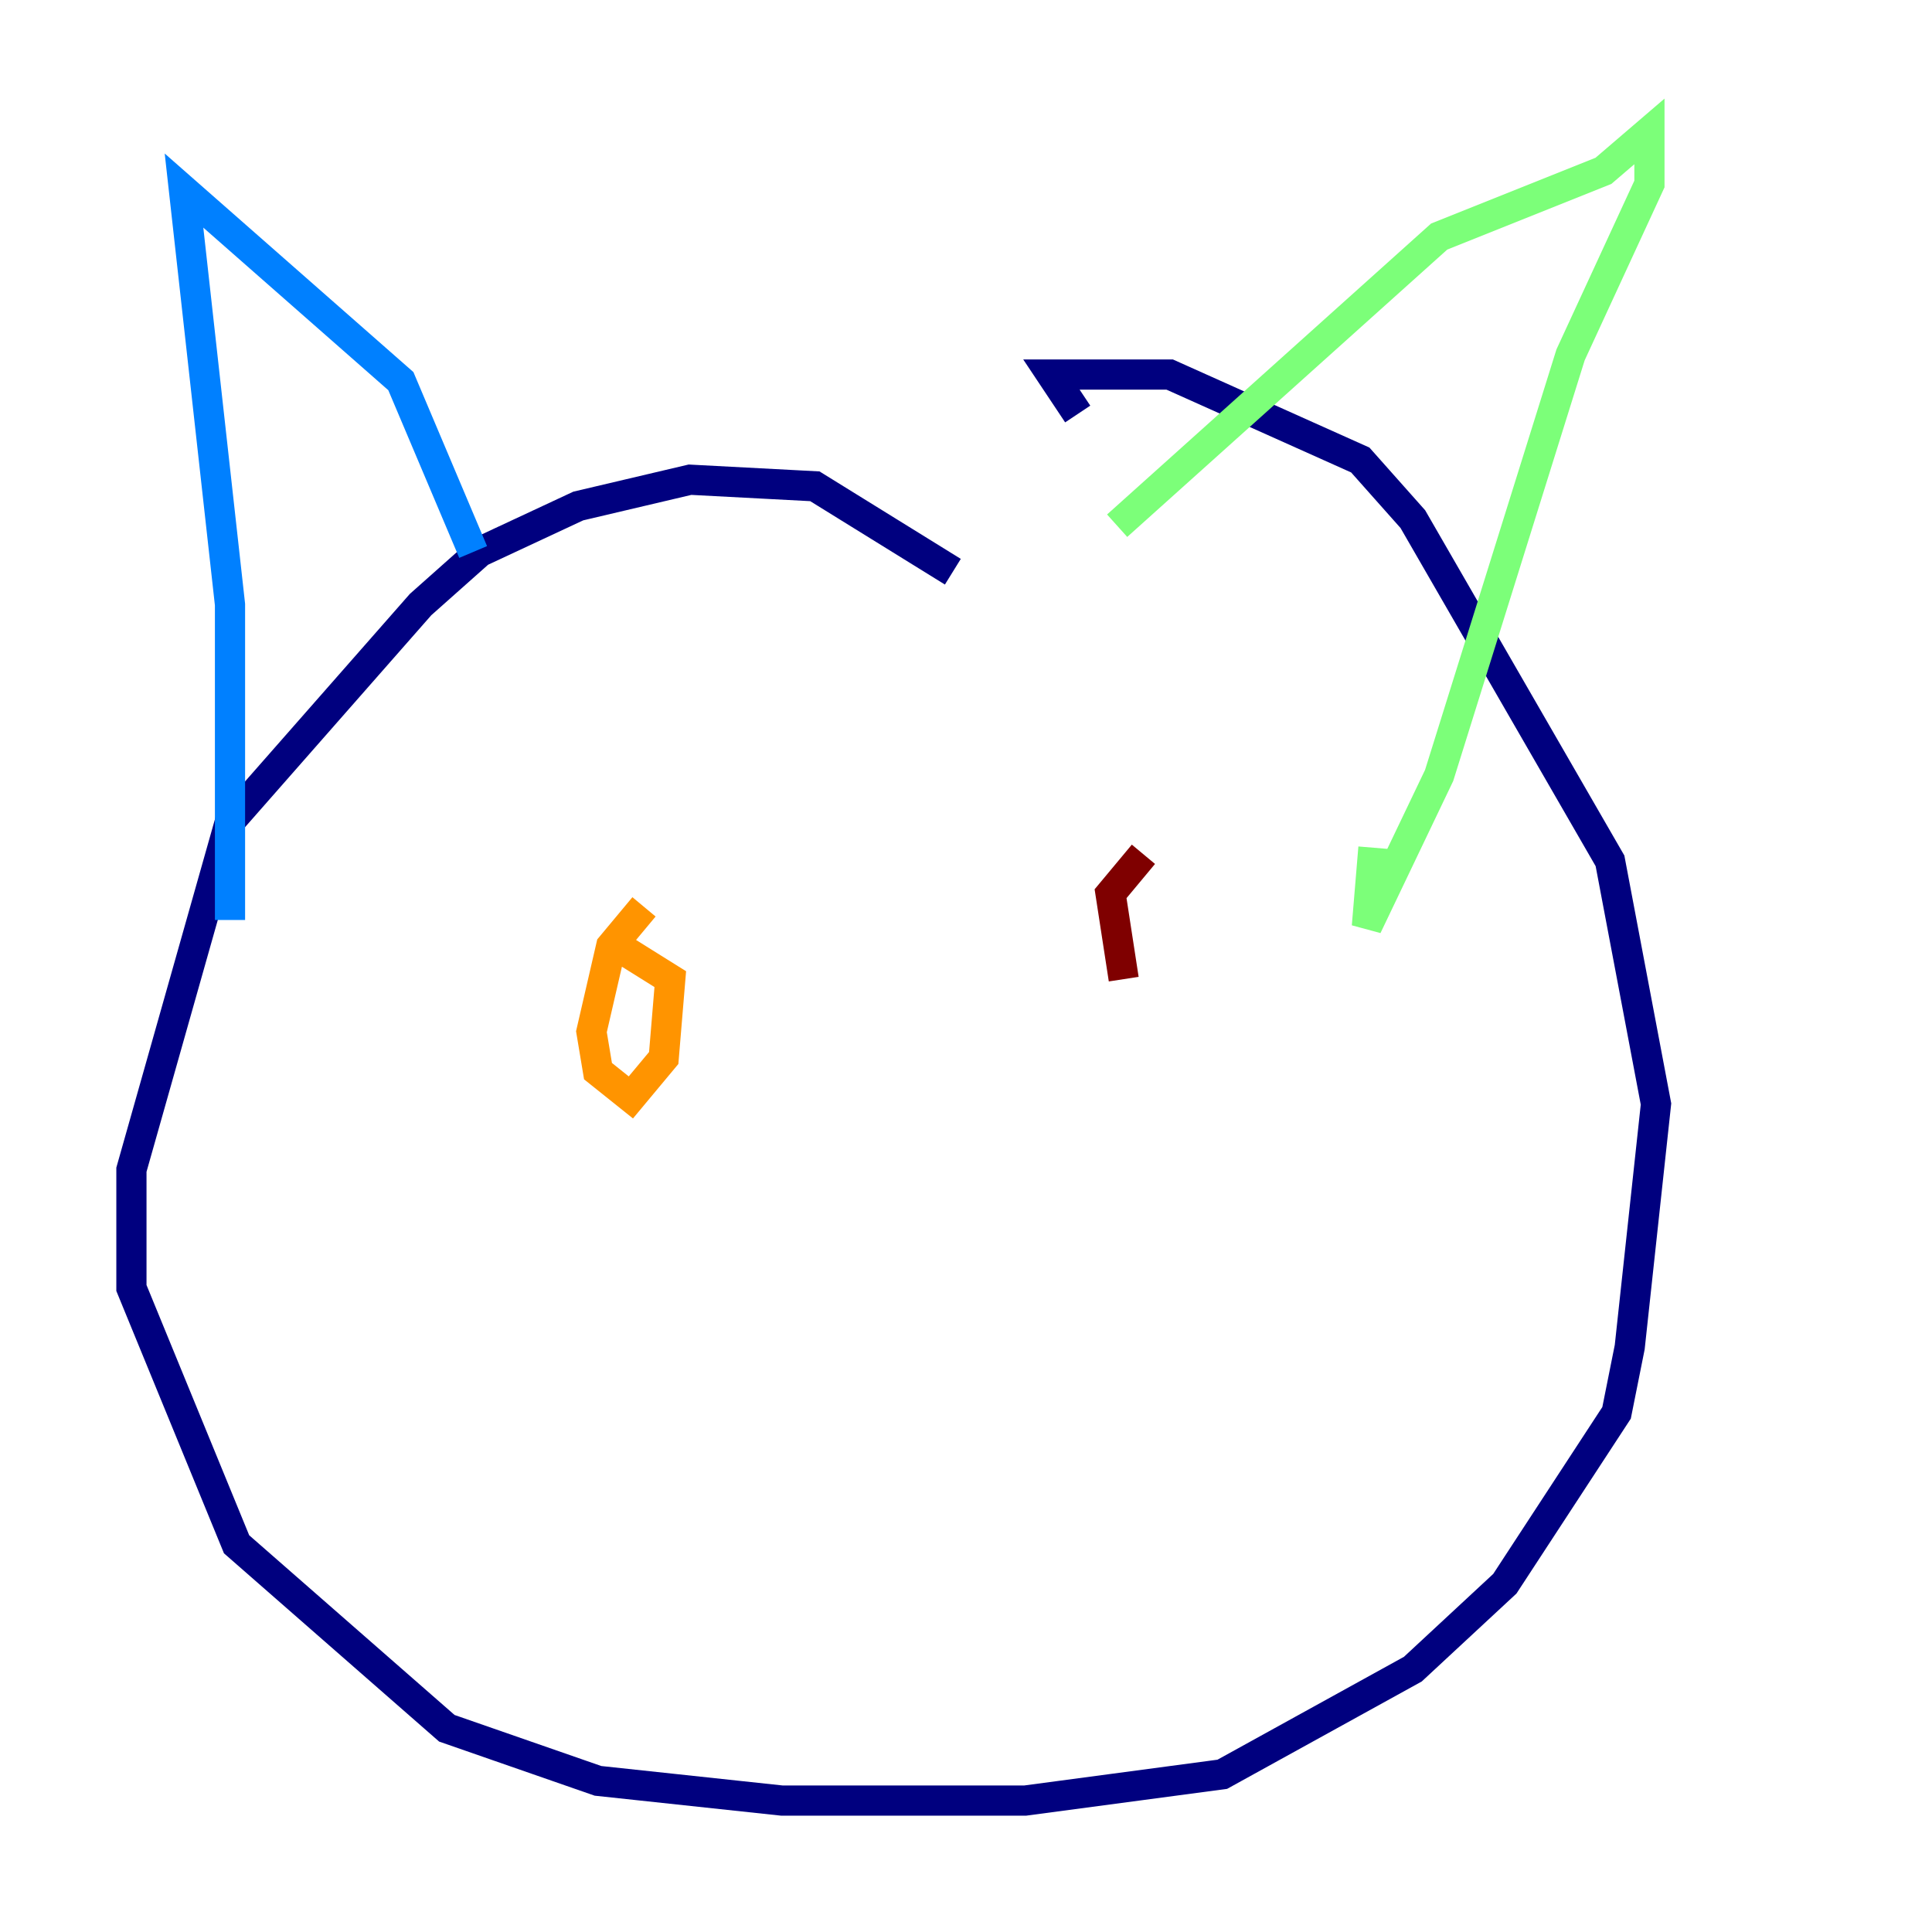 <?xml version="1.0" encoding="utf-8" ?>
<svg baseProfile="tiny" height="128" version="1.2" viewBox="0,0,128,128" width="128" xmlns="http://www.w3.org/2000/svg" xmlns:ev="http://www.w3.org/2001/xml-events" xmlns:xlink="http://www.w3.org/1999/xlink"><defs /><polyline fill="none" points="63.129,37.878 53.986,32.218 45.714,31.782 38.313,33.524 31.782,36.571 27.864,40.054 15.238,54.422 8.707,77.497 8.707,85.333 15.674,102.313 29.605,114.503 39.619,117.986 51.809,119.293 67.918,119.293 80.98,117.551 93.605,110.585 99.701,104.925 107.102,93.605 107.973,89.252 109.714,73.143 106.667,57.034 93.605,34.395 90.122,30.476 77.497,24.816 69.66,24.816 71.401,27.429" stroke="#00007f" stroke-width="2" /><polyline fill="none" points="15.238,60.952 15.238,40.054 12.191,12.626 26.558,25.252 31.347,36.571" stroke="#0080ff" stroke-width="2" /><polyline fill="none" points="74.014,34.83 95.347,15.674 106.231,11.32 109.279,8.707 109.279,12.191 104.054,23.51 95.347,51.374 90.558,61.388 90.993,56.163" stroke="#7cff79" stroke-width="2" /><polyline fill="none" points="42.667,60.082 40.49,62.694 39.184,68.354 39.619,70.966 41.796,72.707 43.973,70.095 44.408,64.871 40.925,62.694" stroke="#ff9400" stroke-width="2" /><polyline fill="none" points="75.755,56.599 73.578,59.211 74.449,64.871" stroke="#7f0000" stroke-width="2" /></svg>